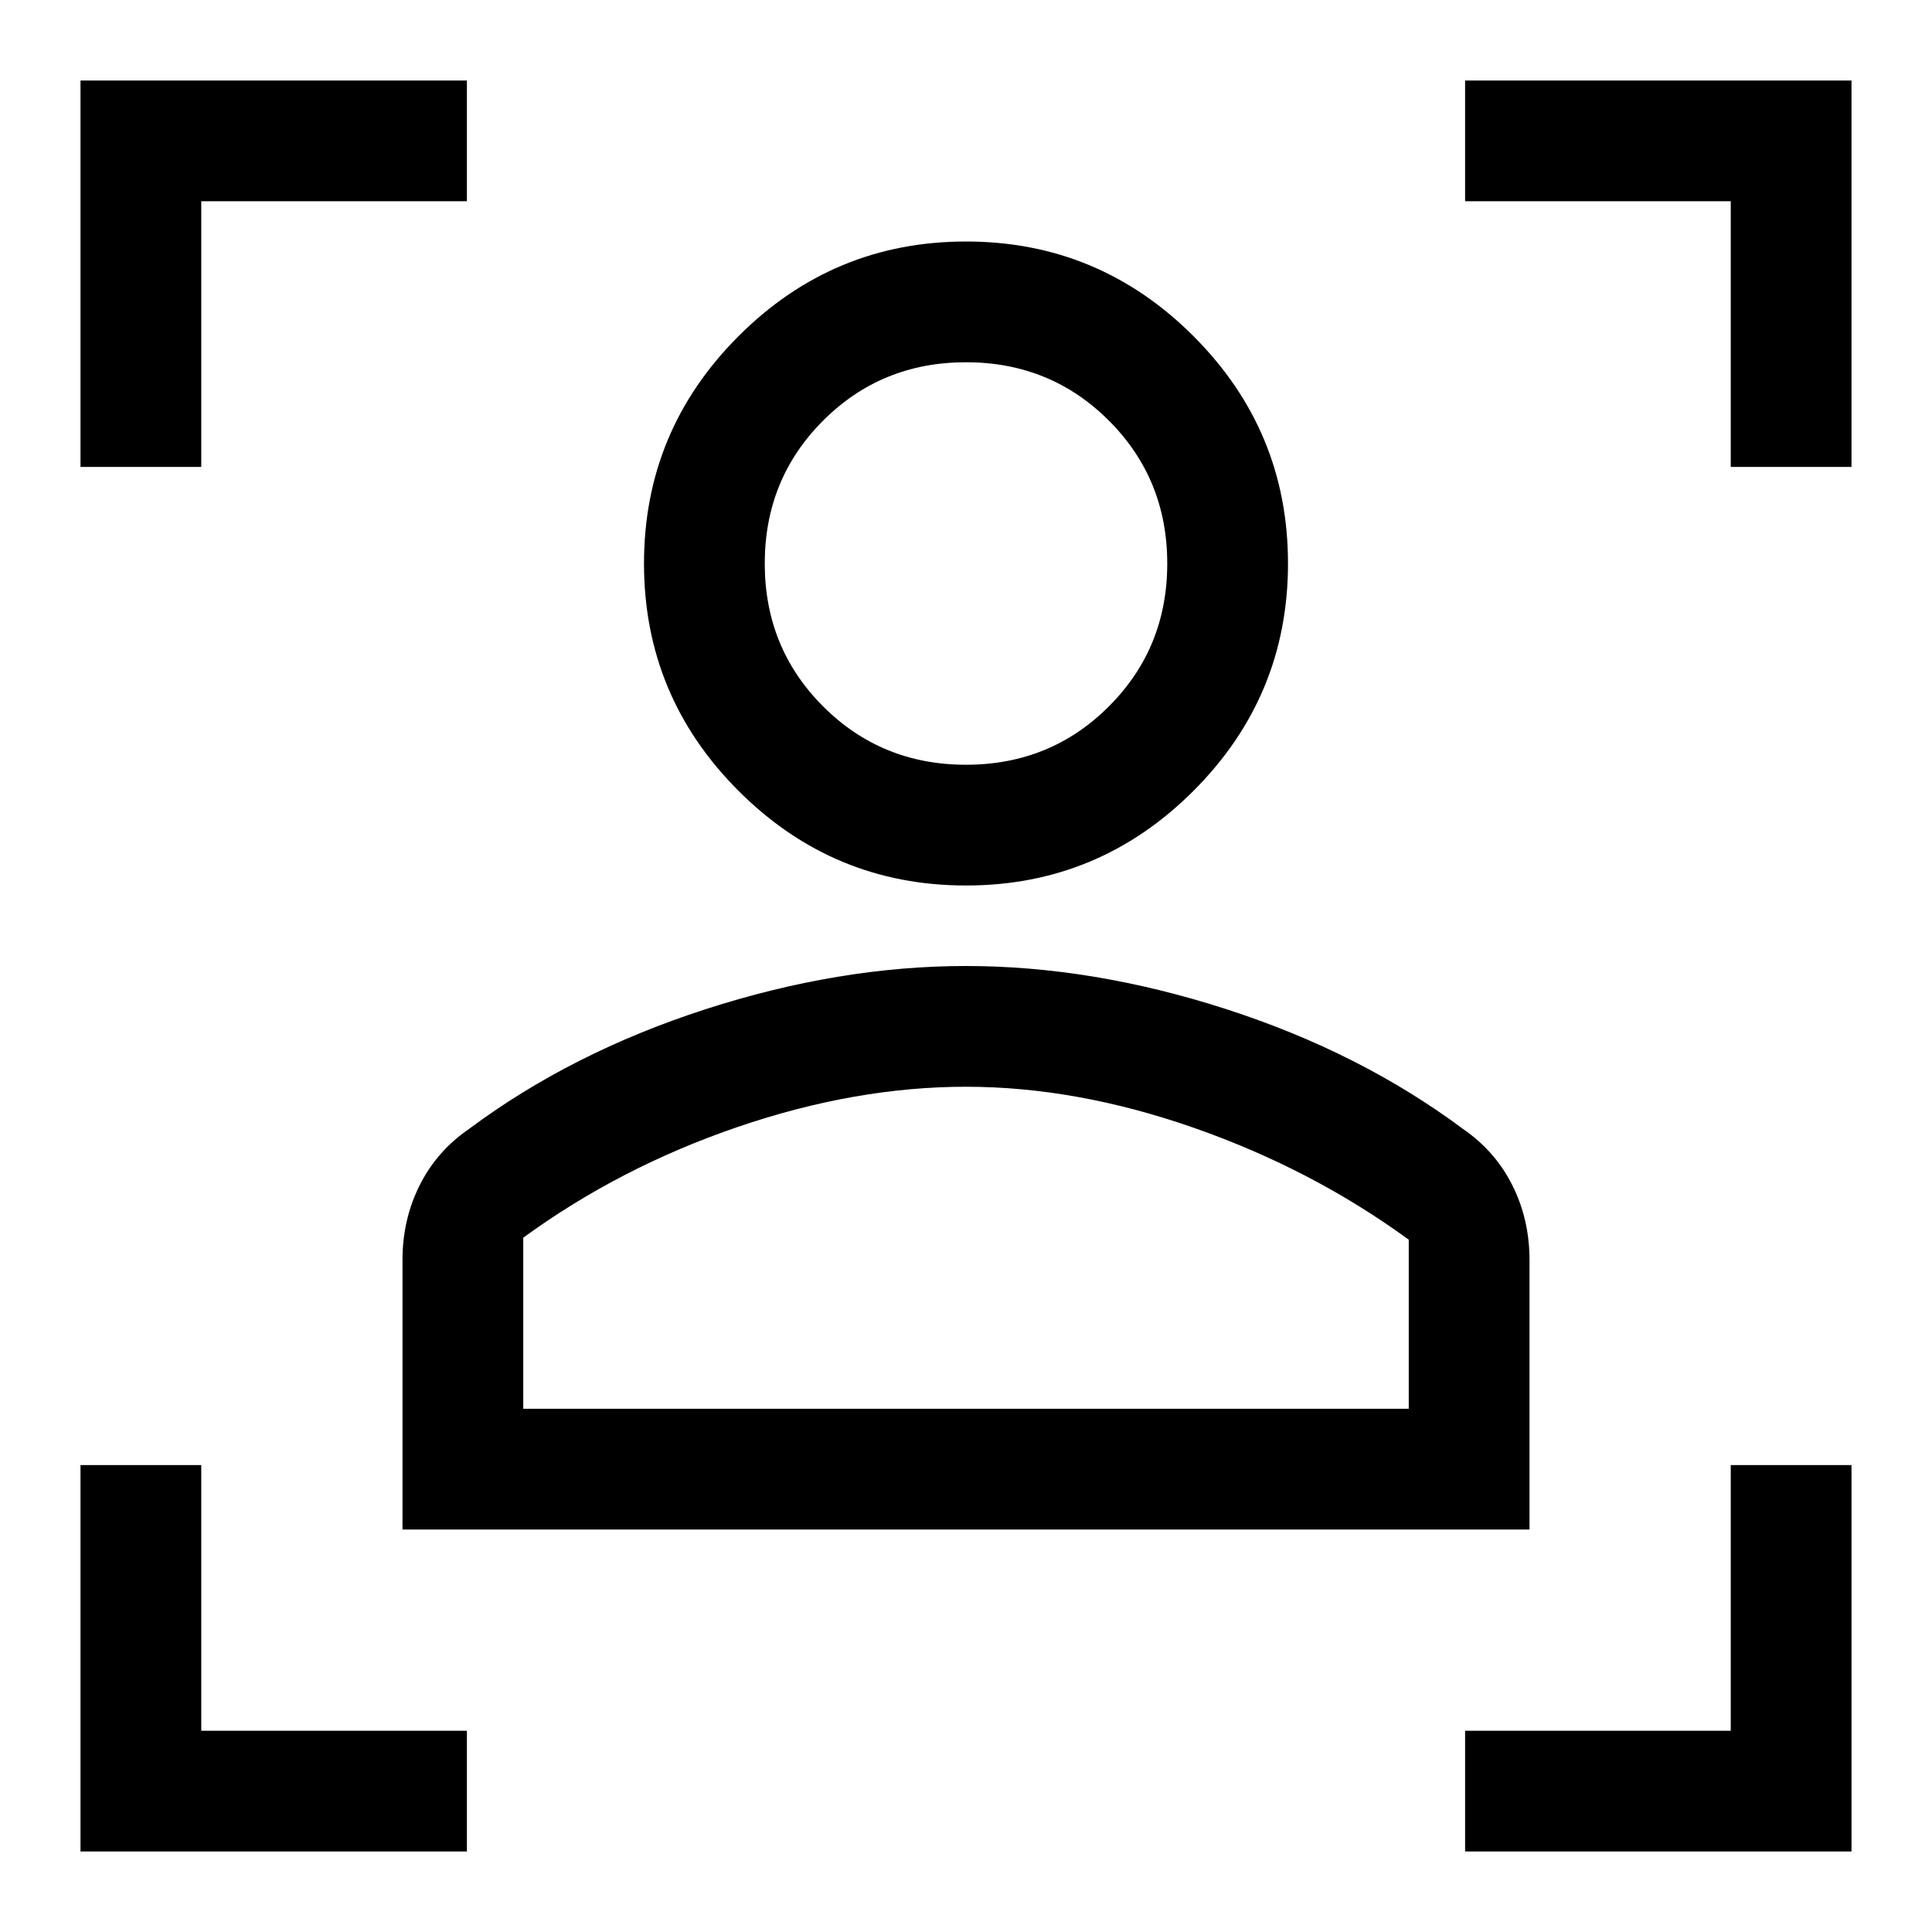 <svg xmlns="http://www.w3.org/2000/svg" width="48" height="48" viewBox="0 -960 960 960"><path d="M200-200v-134q0-20 8.5-37t24.5-28q51-38 117.5-59.5T480-480q63 0 129.5 21.5T727-399q16 11 24.5 28t8.5 37v134H200Zm60-60h440v-84q-48-35-106.5-55.5T480-420q-55 0-113.5 20T260-345v85Zm220-260q-66 0-113-47t-47-113q0-66 47-113t113-47q66 0 113 47t47 113q0 66-47 113t-113 47Zm0-60q42 0 71-29t29-71q0-42-29-71t-71-29q-42 0-71 29t-29 71q0 42 29 71t71 29Zm0 320Zm0-420ZM40-728v-192h192v60H100v132H40ZM232-40H40v-192h60v132h132v60Zm496 0v-60h132v-132h60v192H728Zm132-688v-132H728v-60h192v192h-60Z"/></svg>